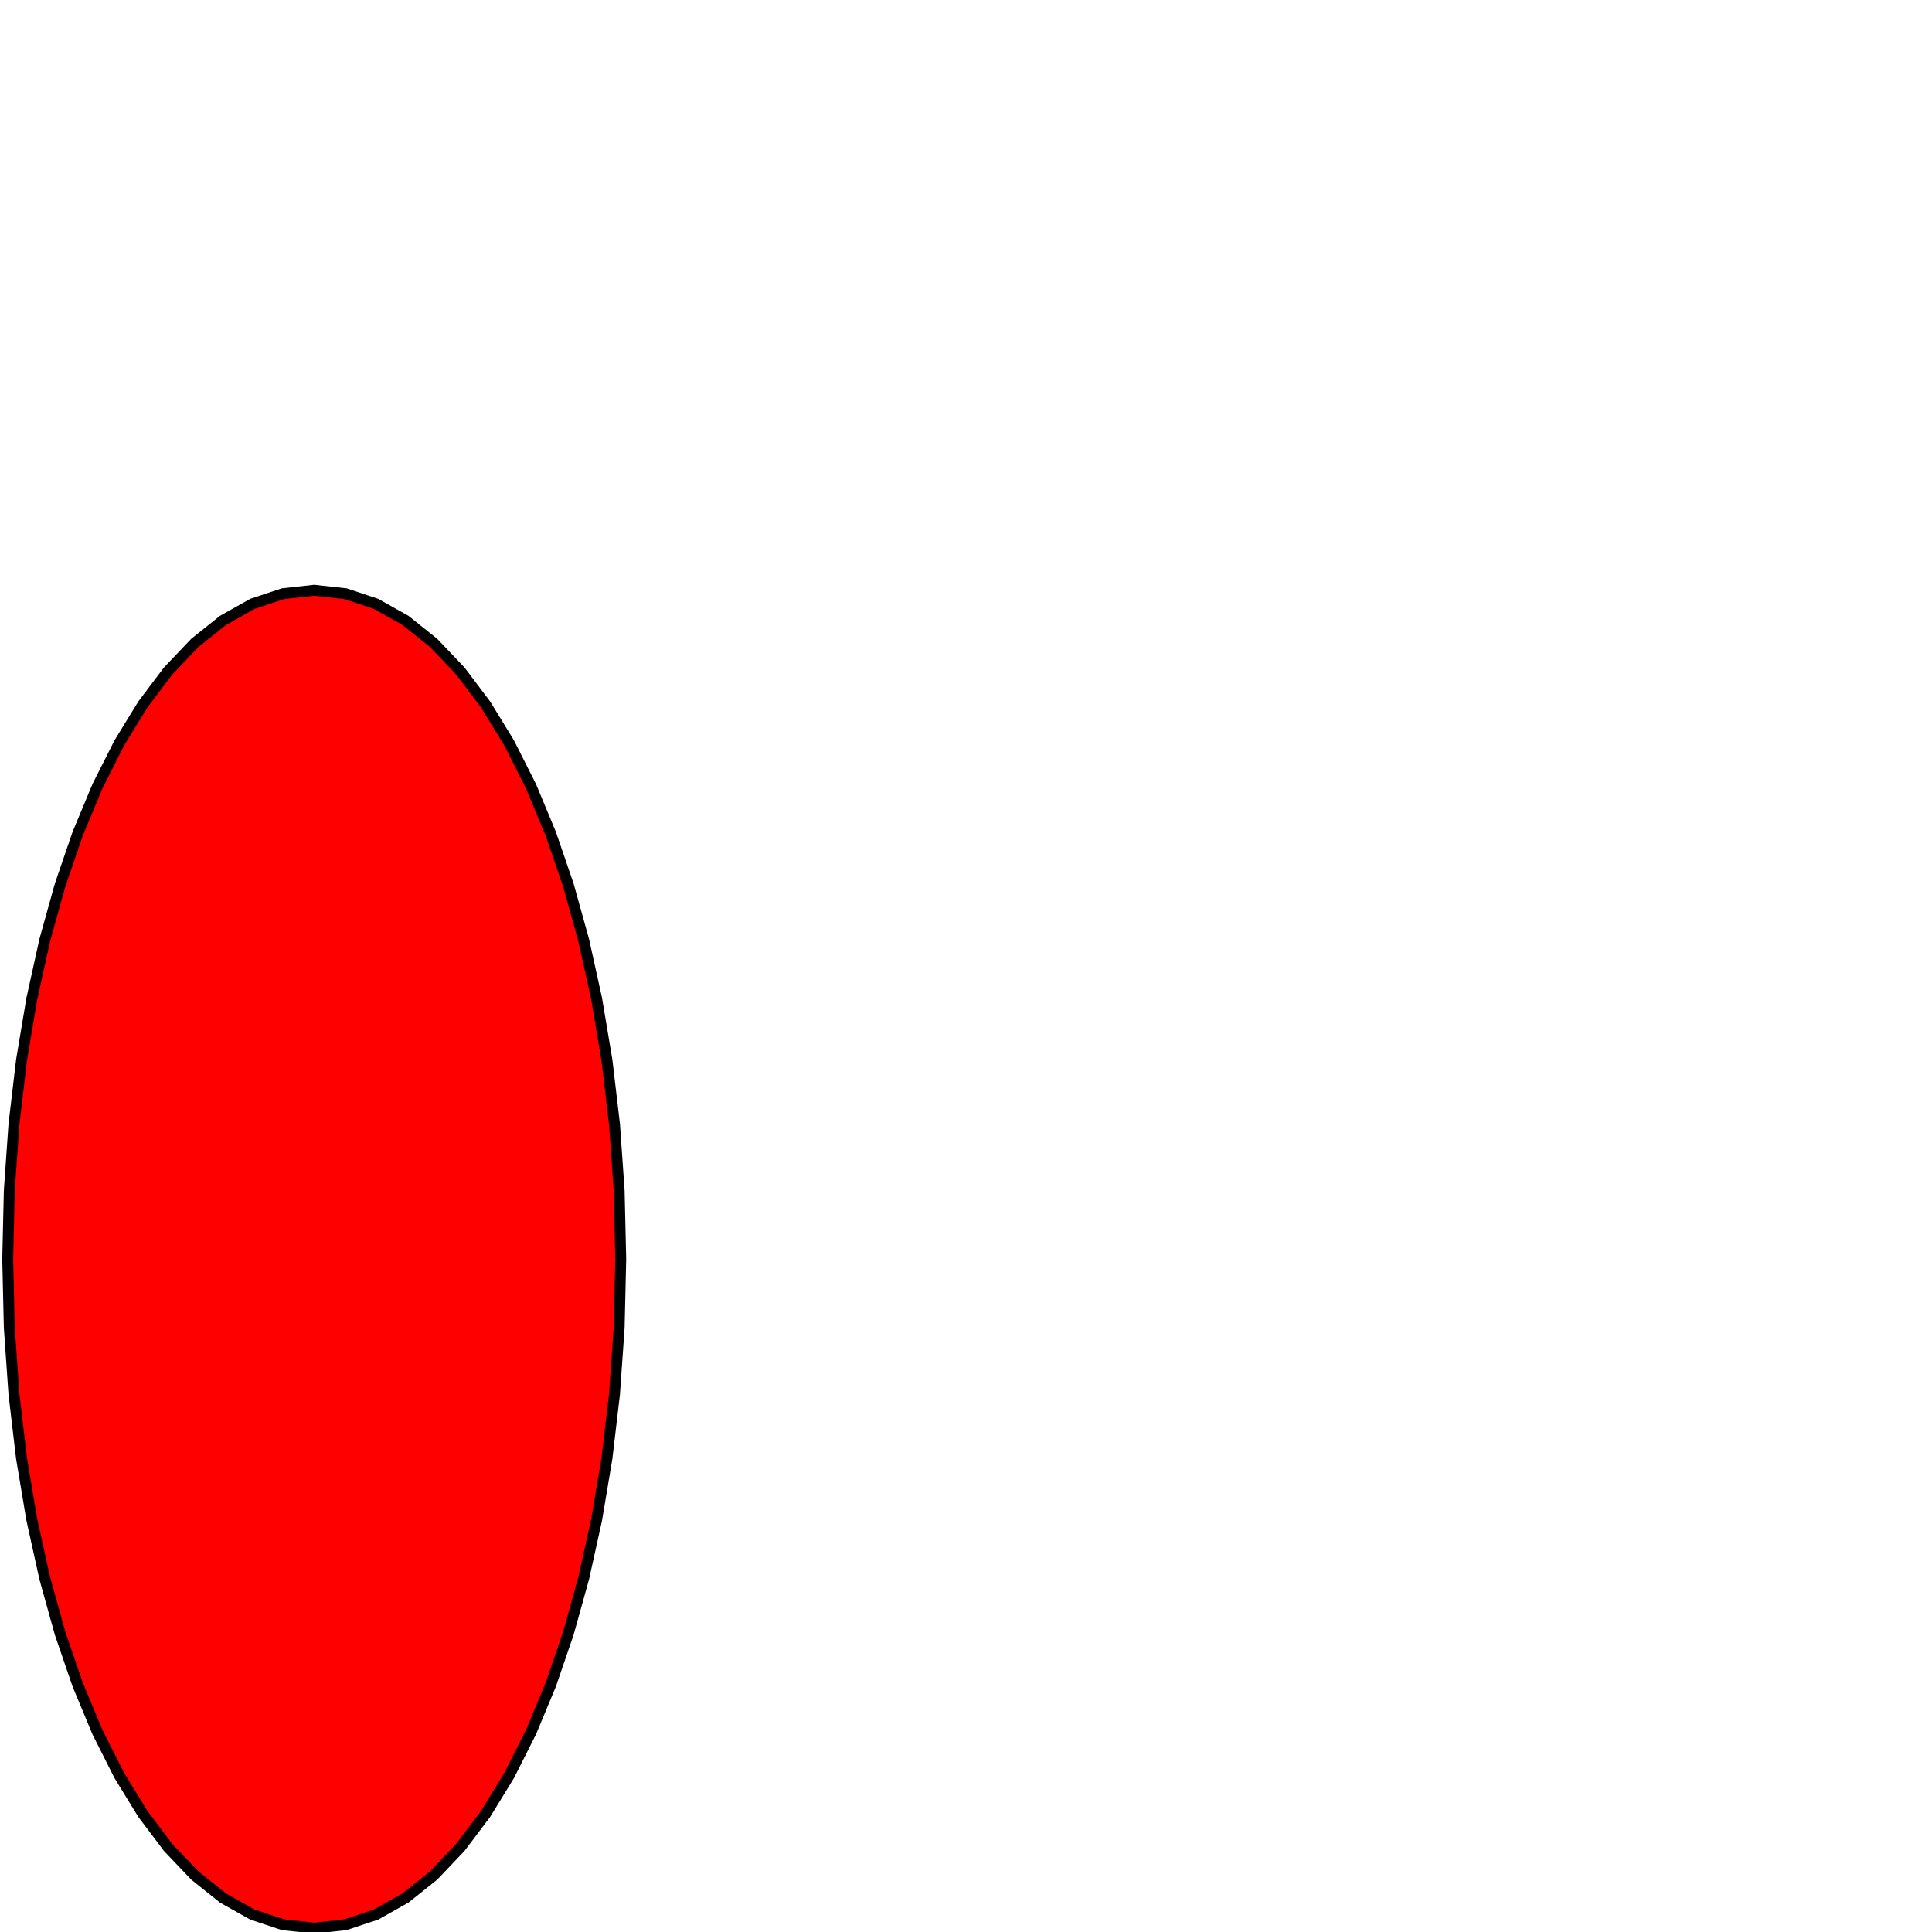 <?xml version="1.0" encoding="UTF-8" standalone="no"?>
<!-- Created with Inkscape (http://www.inkscape.org/) -->

<svg
   xmlns:dc="http://purl.org/dc/elements/1.1/"
   xmlns:cc="http://creativecommons.org/ns#"
   xmlns:rdf="http://www.w3.org/1999/02/22-rdf-syntax-ns#"
   xmlns:svg="http://www.w3.org/2000/svg"
   xmlns="http://www.w3.org/2000/svg"
   xmlns:sodipodi="http://sodipodi.sourceforge.net/DTD/sodipodi-0.dtd"
   xmlns:inkscape="http://www.inkscape.org/namespaces/inkscape"
   width="177.165"
   height="177.165"
   id="svg2"
   version="1.1"
   inkscape:version="0.48.2 r9819"
   sodipodi:docname="oval.dxf">
  <defs
     id="defs4" />
  <sodipodi:namedview
     id="base"
     pagecolor="#ffffff"
     bordercolor="#666666"
     borderopacity="1.0"
     inkscape:pageopacity="0.0"
     inkscape:pageshadow="2"
     inkscape:zoom="4"
     inkscape:cx="56.327075"
     inkscape:cy="75.560623"
     inkscape:document-units="mm"
     inkscape:current-layer="layer1"
     showgrid="true"
     units="mm"
     inkscape:window-width="1075"
     inkscape:window-height="1005"
     inkscape:window-x="191"
     inkscape:window-y="21"
     inkscape:window-maximized="0">
    <inkscape:grid
       type="xygrid"
       id="grid3028"
       empspacing="5"
       visible="true"
       enabled="true"
       snapvisiblegridlinesonly="true" />
  </sodipodi:namedview>
  <g
     inkscape:label="Layer 1"
     inkscape:groupmode="layer"
     id="layer1"
     transform="translate(0,-875.197)">
    <path
       style="fill:#ff0000;fill-rule:evenodd;stroke:#000000;stroke-width:1px;stroke-linecap:butt;stroke-linejoin:miter;stroke-opacity:1"
       d="m 56.922,990.667 -0.145,6.272 -0.426,6.091 -0.693,5.879 -0.945,5.636 -1.184,5.362 -1.408,5.058 -1.618,4.722 -1.814,4.356 -1.996,3.959 -2.164,3.531 -2.317,3.073 -2.457,2.583 -2.582,2.063 -2.694,1.512 -2.791,0.929 -2.874,0.317 -2.874,-0.317 -2.791,-0.929 -2.694,-1.512 -2.582,-2.063 -2.457,-2.583 -2.317,-3.073 -2.164,-3.531 -1.996,-3.959 -1.814,-4.356 -1.618,-4.722 -1.408,-5.058 -1.184,-5.362 -0.945,-5.636 -0.693,-5.879 -0.426,-6.091 -0.145,-6.272 0.145,-6.272 0.426,-6.091 0.693,-5.879 0.945,-5.636 1.184,-5.362 1.408,-5.058 1.618,-4.722 1.814,-4.356 1.996,-3.959 2.164,-3.531 2.317,-3.073 2.457,-2.583 2.582,-2.063 2.694,-1.512 2.791,-0.93 2.874,-0.317 2.874,0.317 2.791,0.93 2.694,1.512 2.582,2.063 2.457,2.583 2.317,3.073 2.164,3.531 1.996,3.959 1.814,4.356 1.618,4.722 1.408,5.058 1.184,5.362 0.945,5.636 0.693,5.879 0.426,6.091 z"
       id="path2987"
       inkscape:connector-curvature="0"
       sodipodi:nodetypes="ccccccccccccccccccccccccccccccccccccccccccccccccccccccccccccccccc" />
  </g>
</svg>
